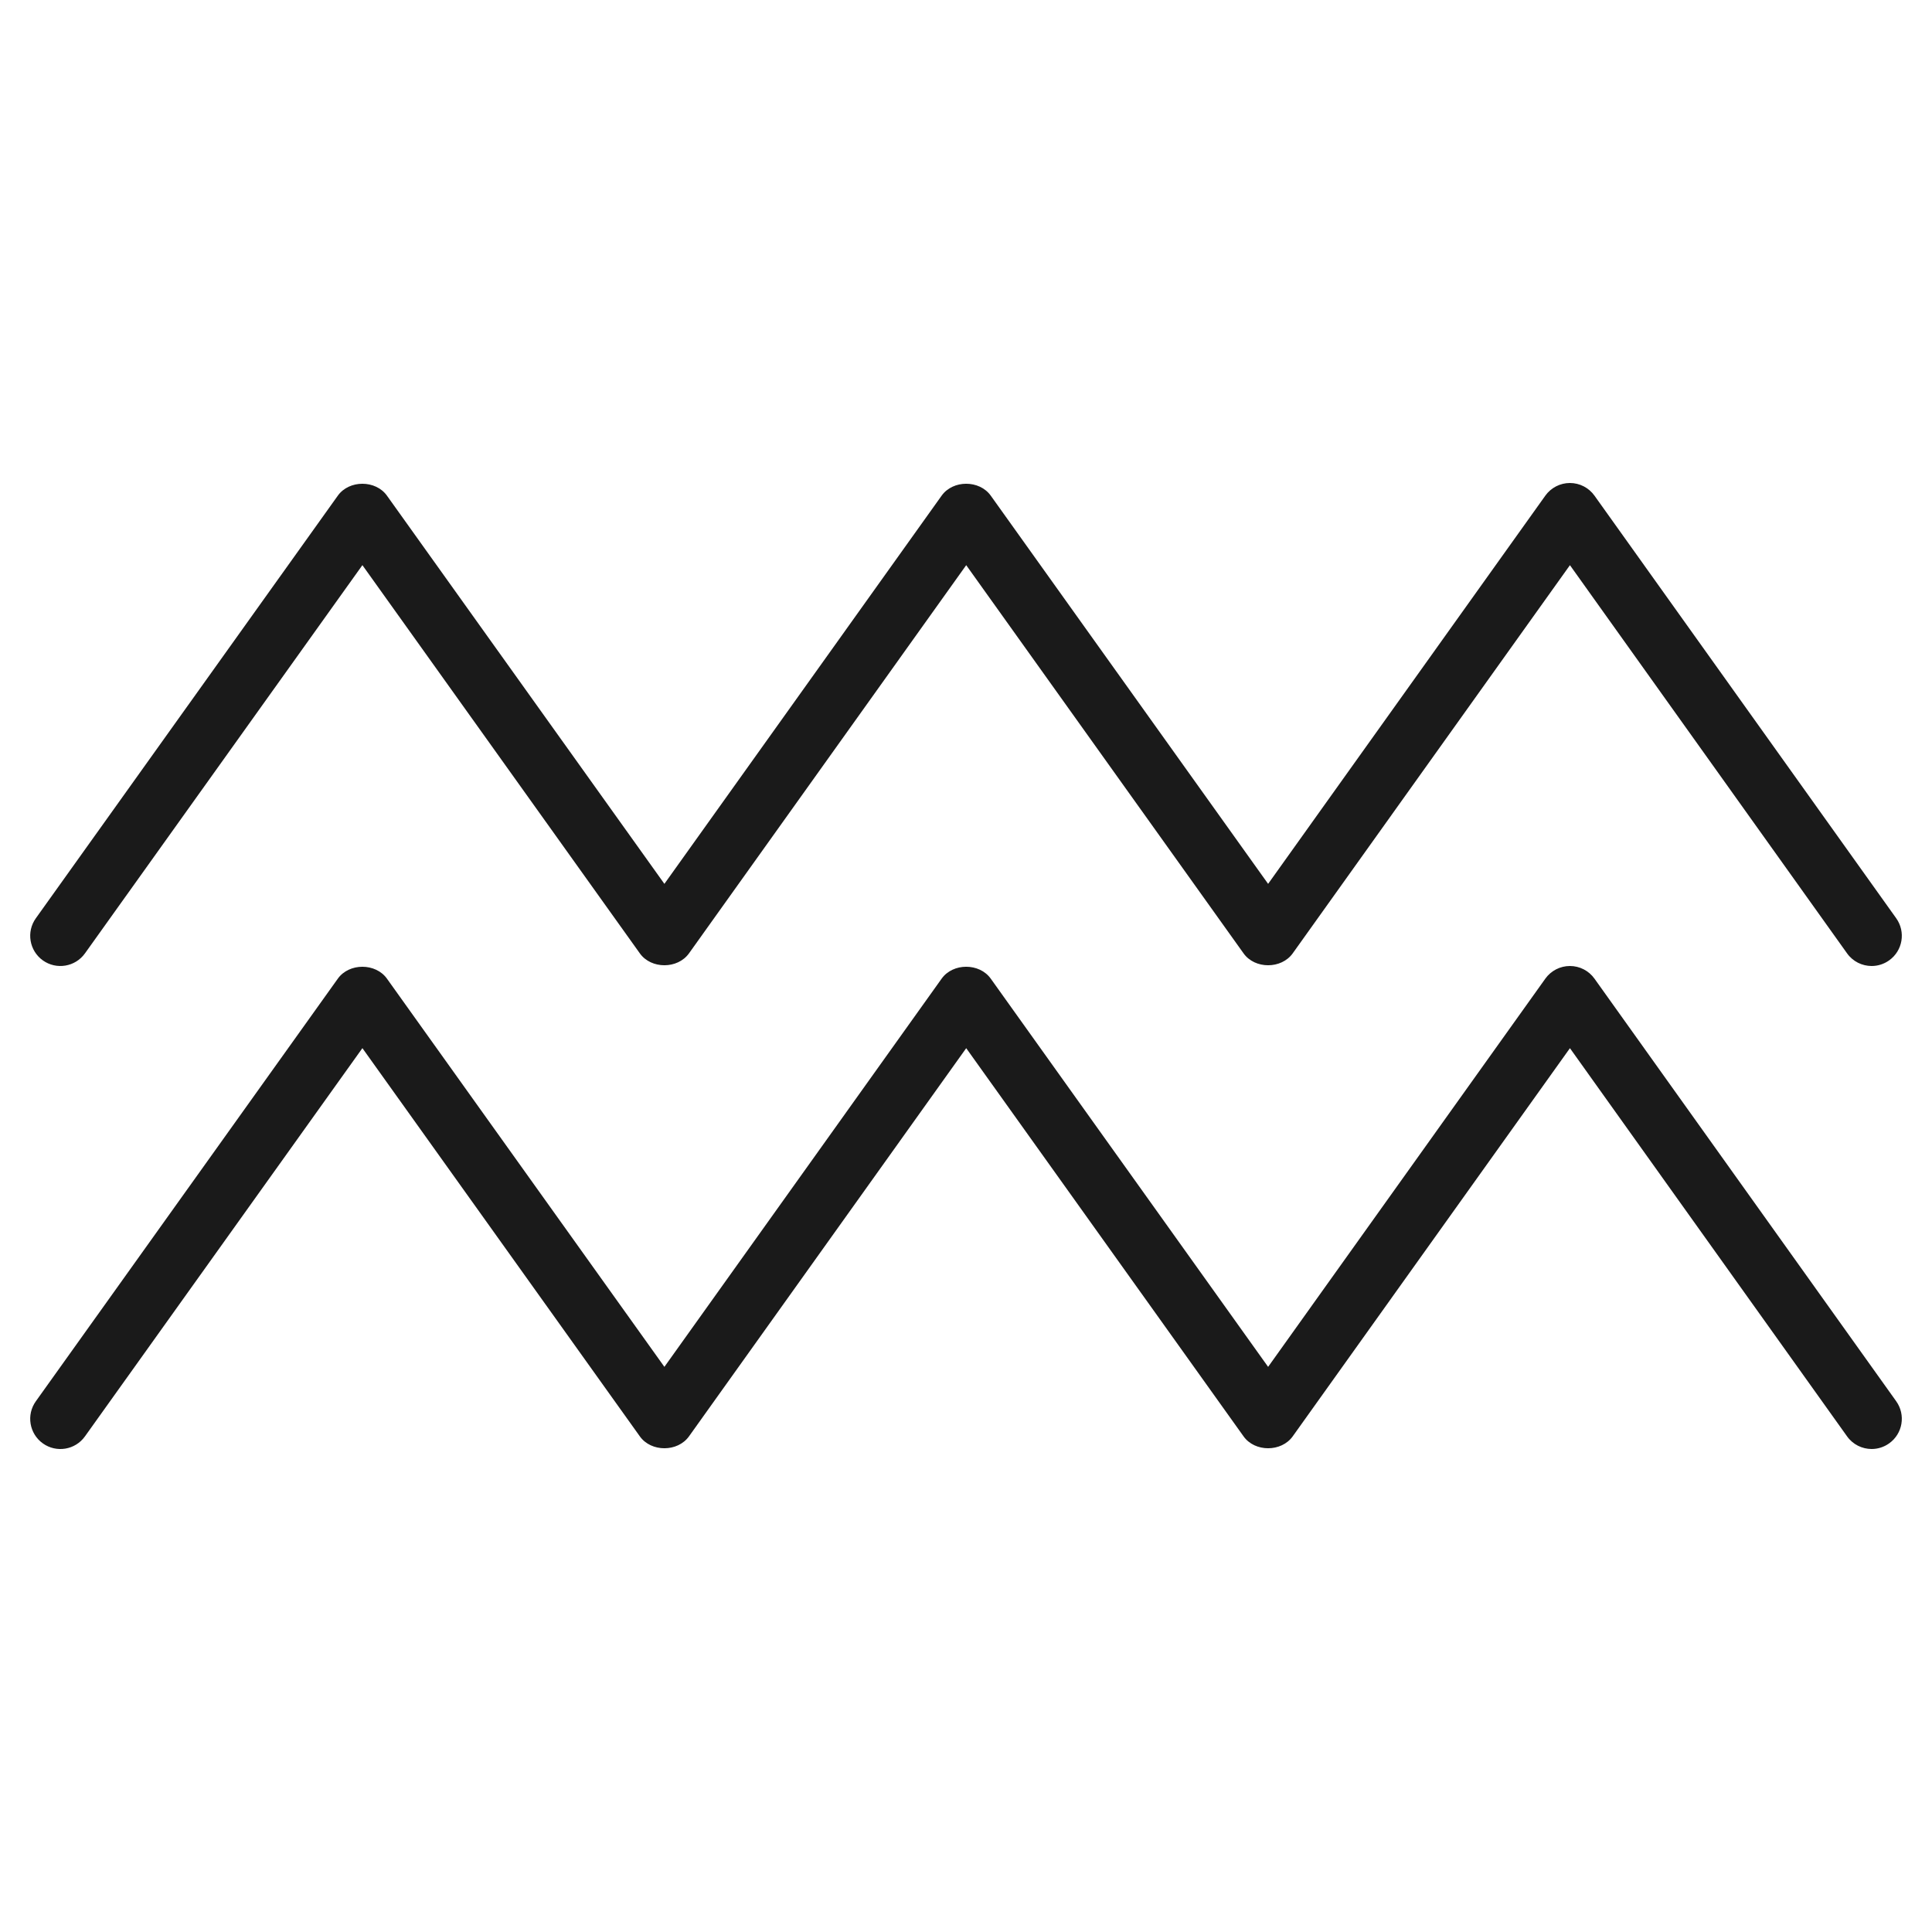 <?xml version="1.0" encoding="utf-8"?>
<!-- Generator: Adobe Illustrator 24.2.3, SVG Export Plug-In . SVG Version: 6.00 Build 0)  -->
<svg version="1.1" id="Layer_1" xmlns="http://www.w3.org/2000/svg" xmlns:xlink="http://www.w3.org/1999/xlink" x="0px" y="0px"
	 viewBox="0 0 64 64" style="enable-background:new 0 0 64 64;" xml:space="preserve">
<style type="text/css">
	.st0{fill:#1A1A1A;}
</style>
<g>
	<path class="st0" d="M52.819,16.419C52.631,16.156,52.329,16,52.005,16c-0.323,0-0.626,0.156-0.814,0.419
		L42.008,29.279l-9.188-12.86c-0.376-0.526-1.252-0.525-1.627,0L22.009,29.279l-9.191-12.86
		c-0.375-0.525-1.252-0.525-1.627,0l-10.004,14c-0.321,0.449-0.217,1.073,0.232,1.395
		c0.449,0.32,1.074,0.217,1.395-0.232l9.191-12.861l9.191,12.861c0.375,0.525,1.251,0.524,1.627,0
		l9.184-12.86l9.188,12.86c0.375,0.525,1.251,0.524,1.627,0l9.184-12.86l9.181,12.86
		C61.381,31.854,61.689,32,62.001,32c0.201,0,0.404-0.061,0.58-0.187
		c0.45-0.32,0.554-0.945,0.233-1.395L52.819,16.419z"/>
	<path class="st0" d="M52.819,32.419C52.631,32.156,52.329,32,52.005,32c-0.323,0-0.626,0.156-0.814,0.419
		L42.008,45.279l-9.188-12.86c-0.376-0.526-1.252-0.525-1.627,0L22.009,45.279l-9.191-12.86
		c-0.375-0.525-1.252-0.525-1.627,0l-10.004,14c-0.321,0.449-0.217,1.073,0.232,1.395
		c0.449,0.321,1.074,0.218,1.395-0.232l9.191-12.861l9.191,12.861c0.375,0.525,1.251,0.524,1.627,0
		l9.184-12.86l9.188,12.86c0.375,0.525,1.251,0.524,1.627,0l9.184-12.86l9.181,12.86
		C61.381,47.854,61.689,48,62.001,48c0.201,0,0.404-0.061,0.58-0.187
		c0.45-0.32,0.554-0.945,0.233-1.395L52.819,32.419z"/>
</g>
</svg>
